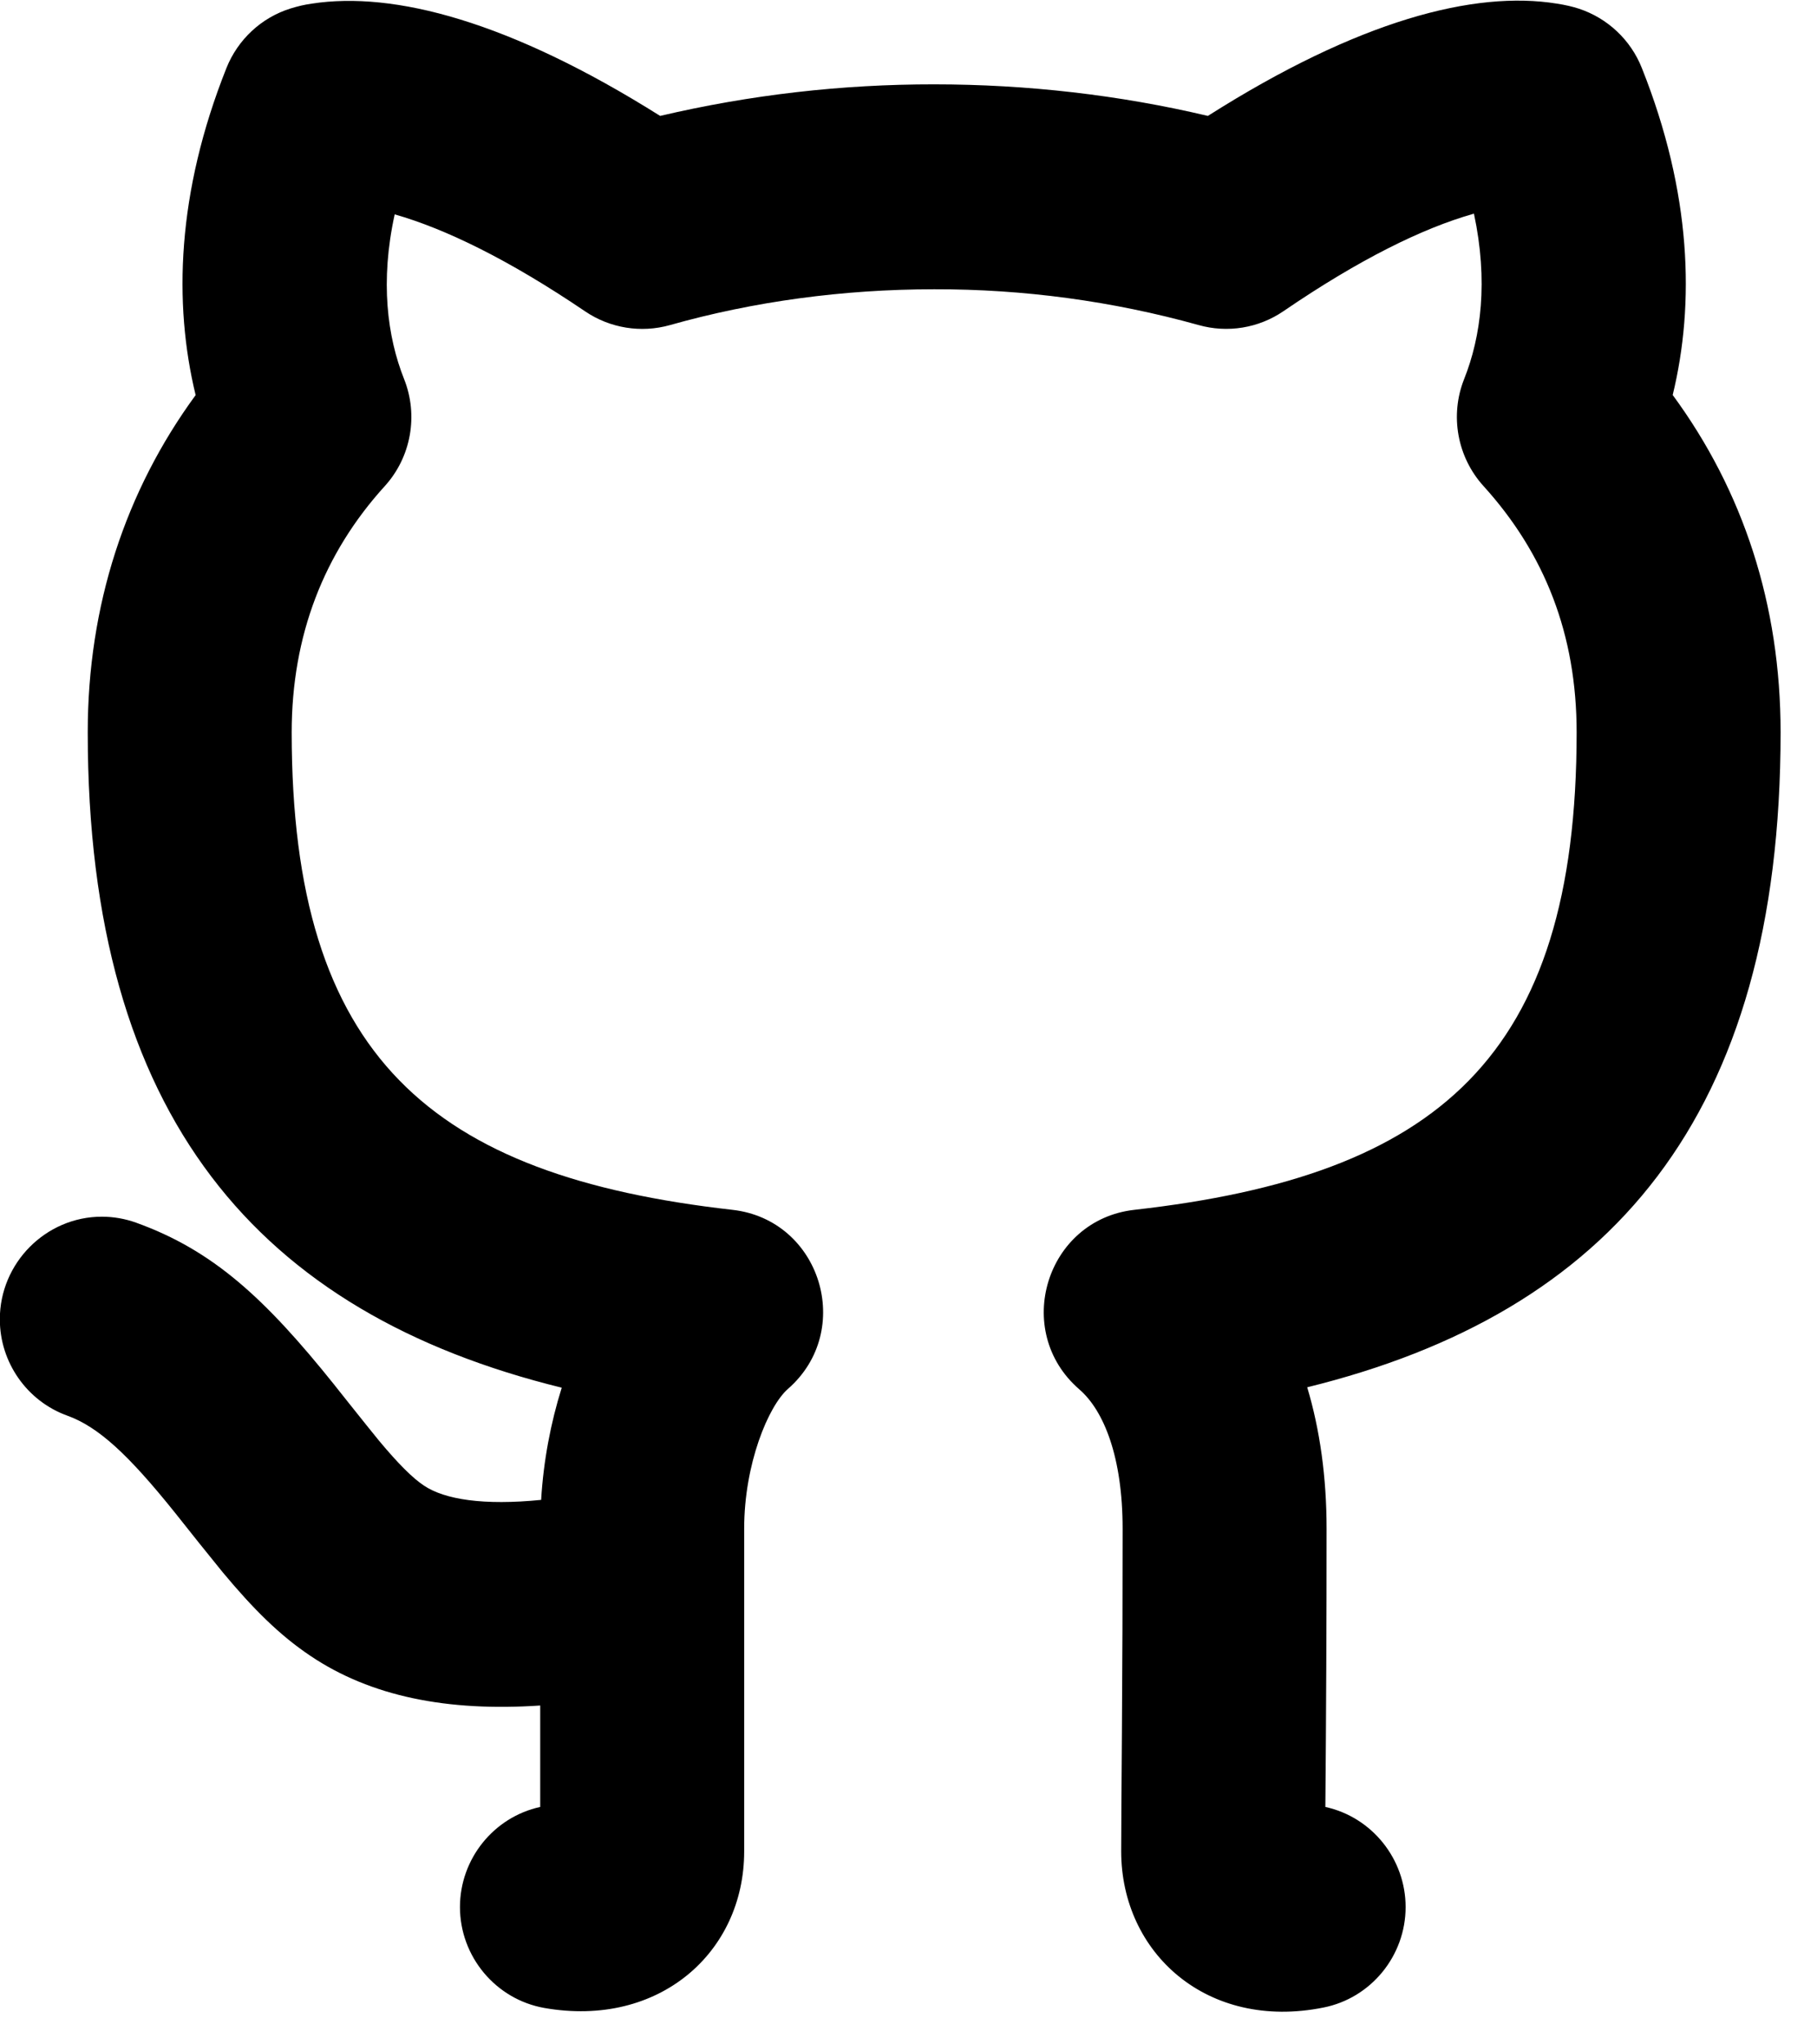 <?xml version="1.0" encoding="UTF-8" standalone="no"?>
<!DOCTYPE svg PUBLIC "-//W3C//DTD SVG 1.1//EN" "http://www.w3.org/Graphics/SVG/1.1/DTD/svg11.dtd">
<svg width="100%" height="100%" viewBox="0 0 16 18" version="1.1" xmlns="http://www.w3.org/2000/svg" xmlns:xlink="http://www.w3.org/1999/xlink" xml:space="preserve" >
    <g transform="matrix(1,0,0,1,-3935.85,-1421.35)">
        <g transform="matrix(1,0,0,9.205,2441.07,1383.93)">
            <g transform="matrix(0.898,0,0,0.098,1492.23,3.821)">
                <path d="M5.883,18.653C5.583,18.453 5.325,18.198 5.023,17.837C4.866,17.645 4.711,17.452 4.557,17.258C4.094,16.683 3.802,16.418 3.5,16.309C3.104,16.167 2.838,15.789 2.838,15.368C2.838,14.819 3.289,14.367 3.838,14.367C3.953,14.367 4.068,14.387 4.176,14.426C4.928,14.696 5.437,15.161 6.123,16.014C6.029,15.897 6.463,16.441 6.556,16.553C6.746,16.78 6.886,16.918 6.996,16.991C7.2,17.128 7.583,17.187 8.146,17.131C8.169,16.749 8.24,16.378 8.348,16.036C5.38,15.31 3.7,13.396 3.7,9.64C3.7,8.4 4.07,7.284 4.758,6.348C4.54,5.454 4.573,4.373 5.06,3.156C5.172,2.877 5.403,2.663 5.69,2.574C5.771,2.55 5.817,2.539 5.898,2.527C6.701,2.404 7.835,2.697 9.313,3.623C10.194,3.417 11.095,3.314 12,3.315C12.912,3.315 13.818,3.419 14.684,3.623C16.161,2.69 17.297,2.397 18.106,2.527C18.191,2.54 18.263,2.557 18.324,2.577C18.605,2.67 18.831,2.882 18.94,3.157C19.427,4.373 19.46,5.454 19.242,6.347C19.933,7.283 20.3,8.392 20.3,9.64C20.3,13.397 18.626,15.305 15.658,16.032C15.783,16.447 15.848,16.911 15.848,17.412C15.848,18.317 15.844,19.223 15.836,20.128C16.294,20.228 16.623,20.637 16.623,21.105C16.623,21.581 16.284,21.994 15.817,22.086C14.678,22.314 13.834,21.554 13.834,20.561L13.836,20.115L13.841,19.41C13.846,18.702 13.848,18.072 13.848,17.412C13.848,16.715 13.665,16.26 13.423,16.052C12.762,15.482 13.097,14.397 13.963,14.3C16.93,13.967 18.3,12.818 18.3,9.64C18.3,8.685 17.988,7.896 17.387,7.236C17.129,6.953 17.055,6.546 17.197,6.191C17.363,5.777 17.434,5.234 17.293,4.577L17.283,4.58C16.792,4.719 16.173,5.02 15.425,5.529C15.181,5.695 14.876,5.744 14.592,5.664C13.748,5.43 12.876,5.313 12,5.315C11.11,5.315 10.228,5.434 9.408,5.665C9.125,5.744 8.821,5.695 8.578,5.531C7.826,5.024 7.204,4.724 6.71,4.584C6.566,5.237 6.637,5.778 6.802,6.191C6.944,6.546 6.871,6.953 6.613,7.236C6.016,7.89 5.7,8.694 5.7,9.64C5.7,12.812 7.071,13.968 10.022,14.3C10.887,14.397 11.223,15.477 10.566,16.048C10.374,16.216 10.137,16.78 10.137,17.412L10.137,20.562C10.137,21.548 9.302,22.287 8.177,22.09C7.701,22.006 7.35,21.589 7.35,21.105C7.35,20.637 7.679,20.228 8.137,20.128L8.137,19.138C7.227,19.199 6.475,19.05 5.883,18.653Z"/>
            </g>
        </g>
    </g>
</svg>
